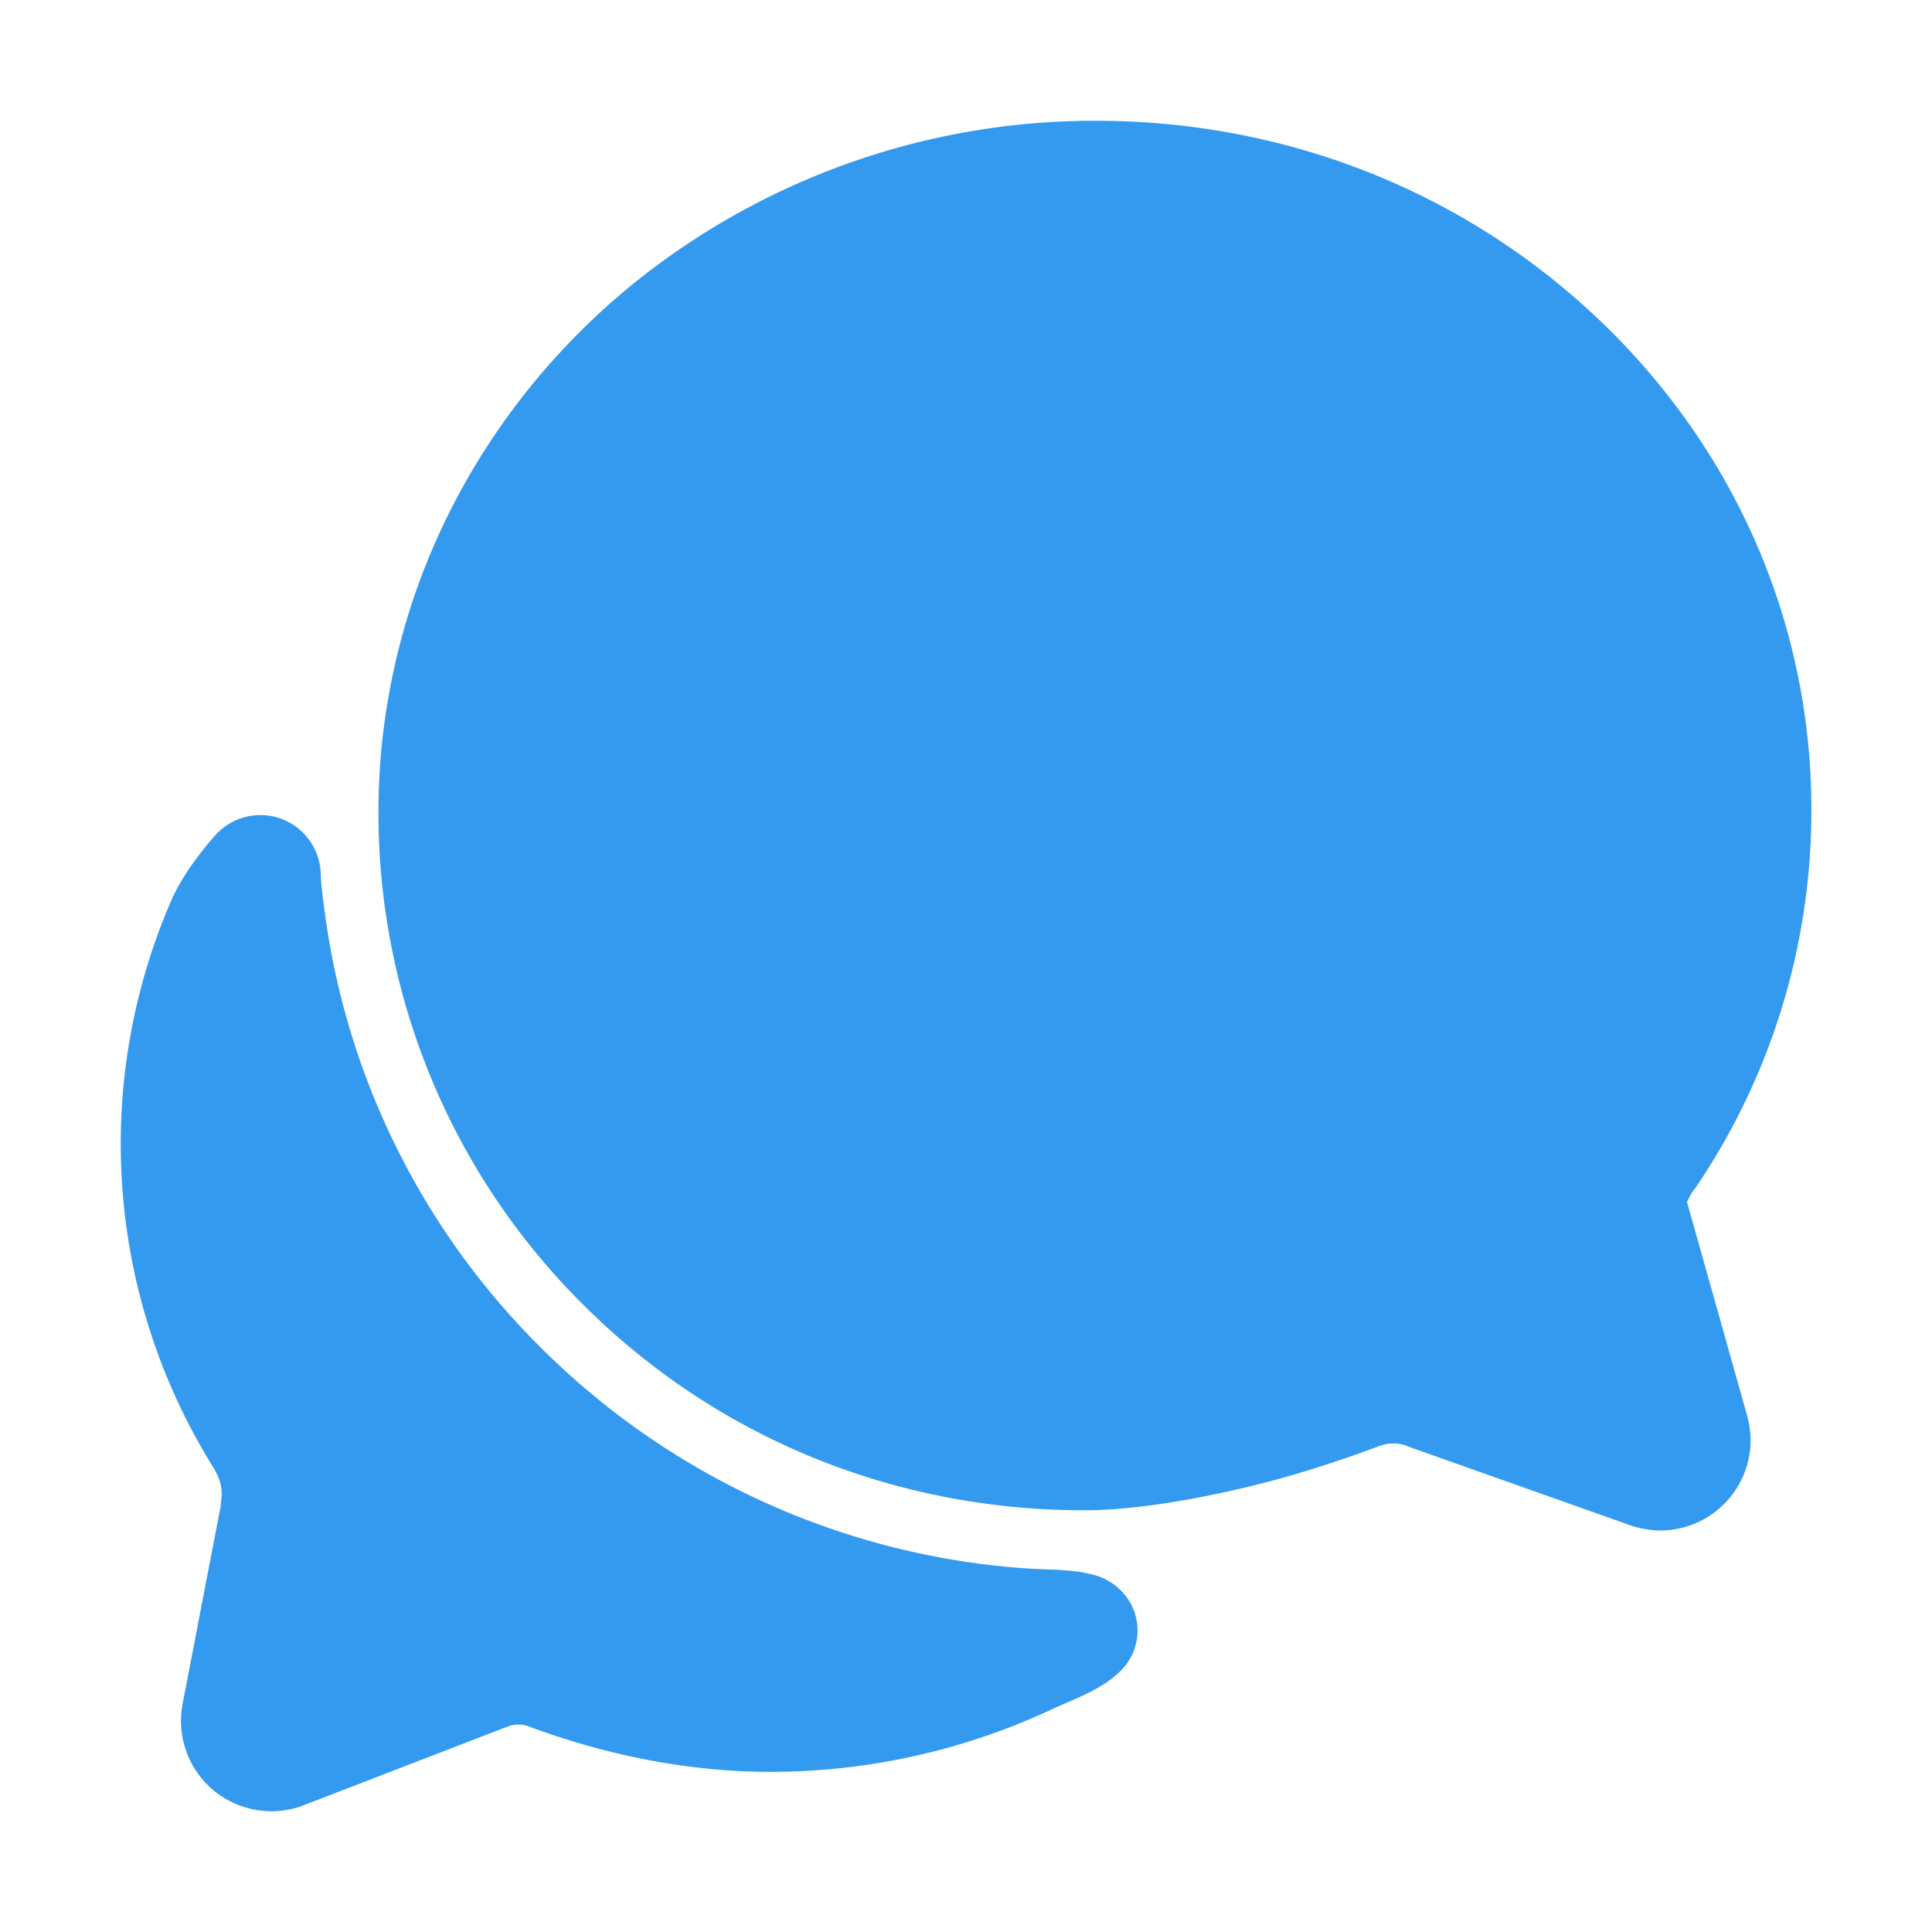 <svg xmlns="http://www.w3.org/2000/svg" fill="#339af0" class="ionicon" viewBox="0 0 512 512"><path d="M60.44 389.17c0 .07 0 .2-.08.38.03-.12.05-.25.08-.38zM439.9 405.6a26.77 26.77 0 01-9.59-2l-56.78-20.13-.42-.17a9.88 9.88 0 00-3.91-.76 10.32 10.32 0 00-3.62.66c-1.38.52-13.81 5.19-26.85 8.77-7.07 1.94-31.68 8.27-51.43 8.27-50.48 0-97.68-19.4-132.89-54.63A183.38 183.38 0 01100.3 215.1a175.9 175.9 0 014.06-37.58c8.79-40.62 32.07-77.57 65.55-104A194.76 194.76 0 01290.3 32c52.21 0 100.86 20 137 56.18 34.16 34.27 52.88 79.33 52.73 126.87a177.86 177.86 0 01-30.3 99.15l-.19.28-.74 1c-.17.23-.34.45-.5.68l-.15.27a21.63 21.63 0 00-1.08 2.09l15.74 55.94a26.42 26.42 0 011.12 7.11 24 24 0 01-24.03 24.03z"/><path d="M299.87 425.39a15.74 15.74 0 00-10.29-8.1c-5.78-1.53-12.52-1.27-17.67-1.65a201.78 201.78 0 01-128.82-58.75A199.21 199.21 0 0186.4 244.16C85 234.42 85 232 85 232a16 16 0 00-28-10.58s-7.88 8.58-11.6 17.19a162.09 162.09 0 0011 150.06C59 393 59 395 58.42 399.5c-2.73 14.11-7.51 39-10 51.91a24 24 0 008 22.92l.46.39A24.34 24.34 0 0072 480a23.42 23.42 0 009-1.79l53.51-20.65a8.05 8.05 0 015.72 0c21.07 7.84 43 12 63.78 12a176 176 0 0074.91-16.66c5.46-2.56 14-5.34 19-11.12a15 15 0 001.95-16.39z"/></svg>
